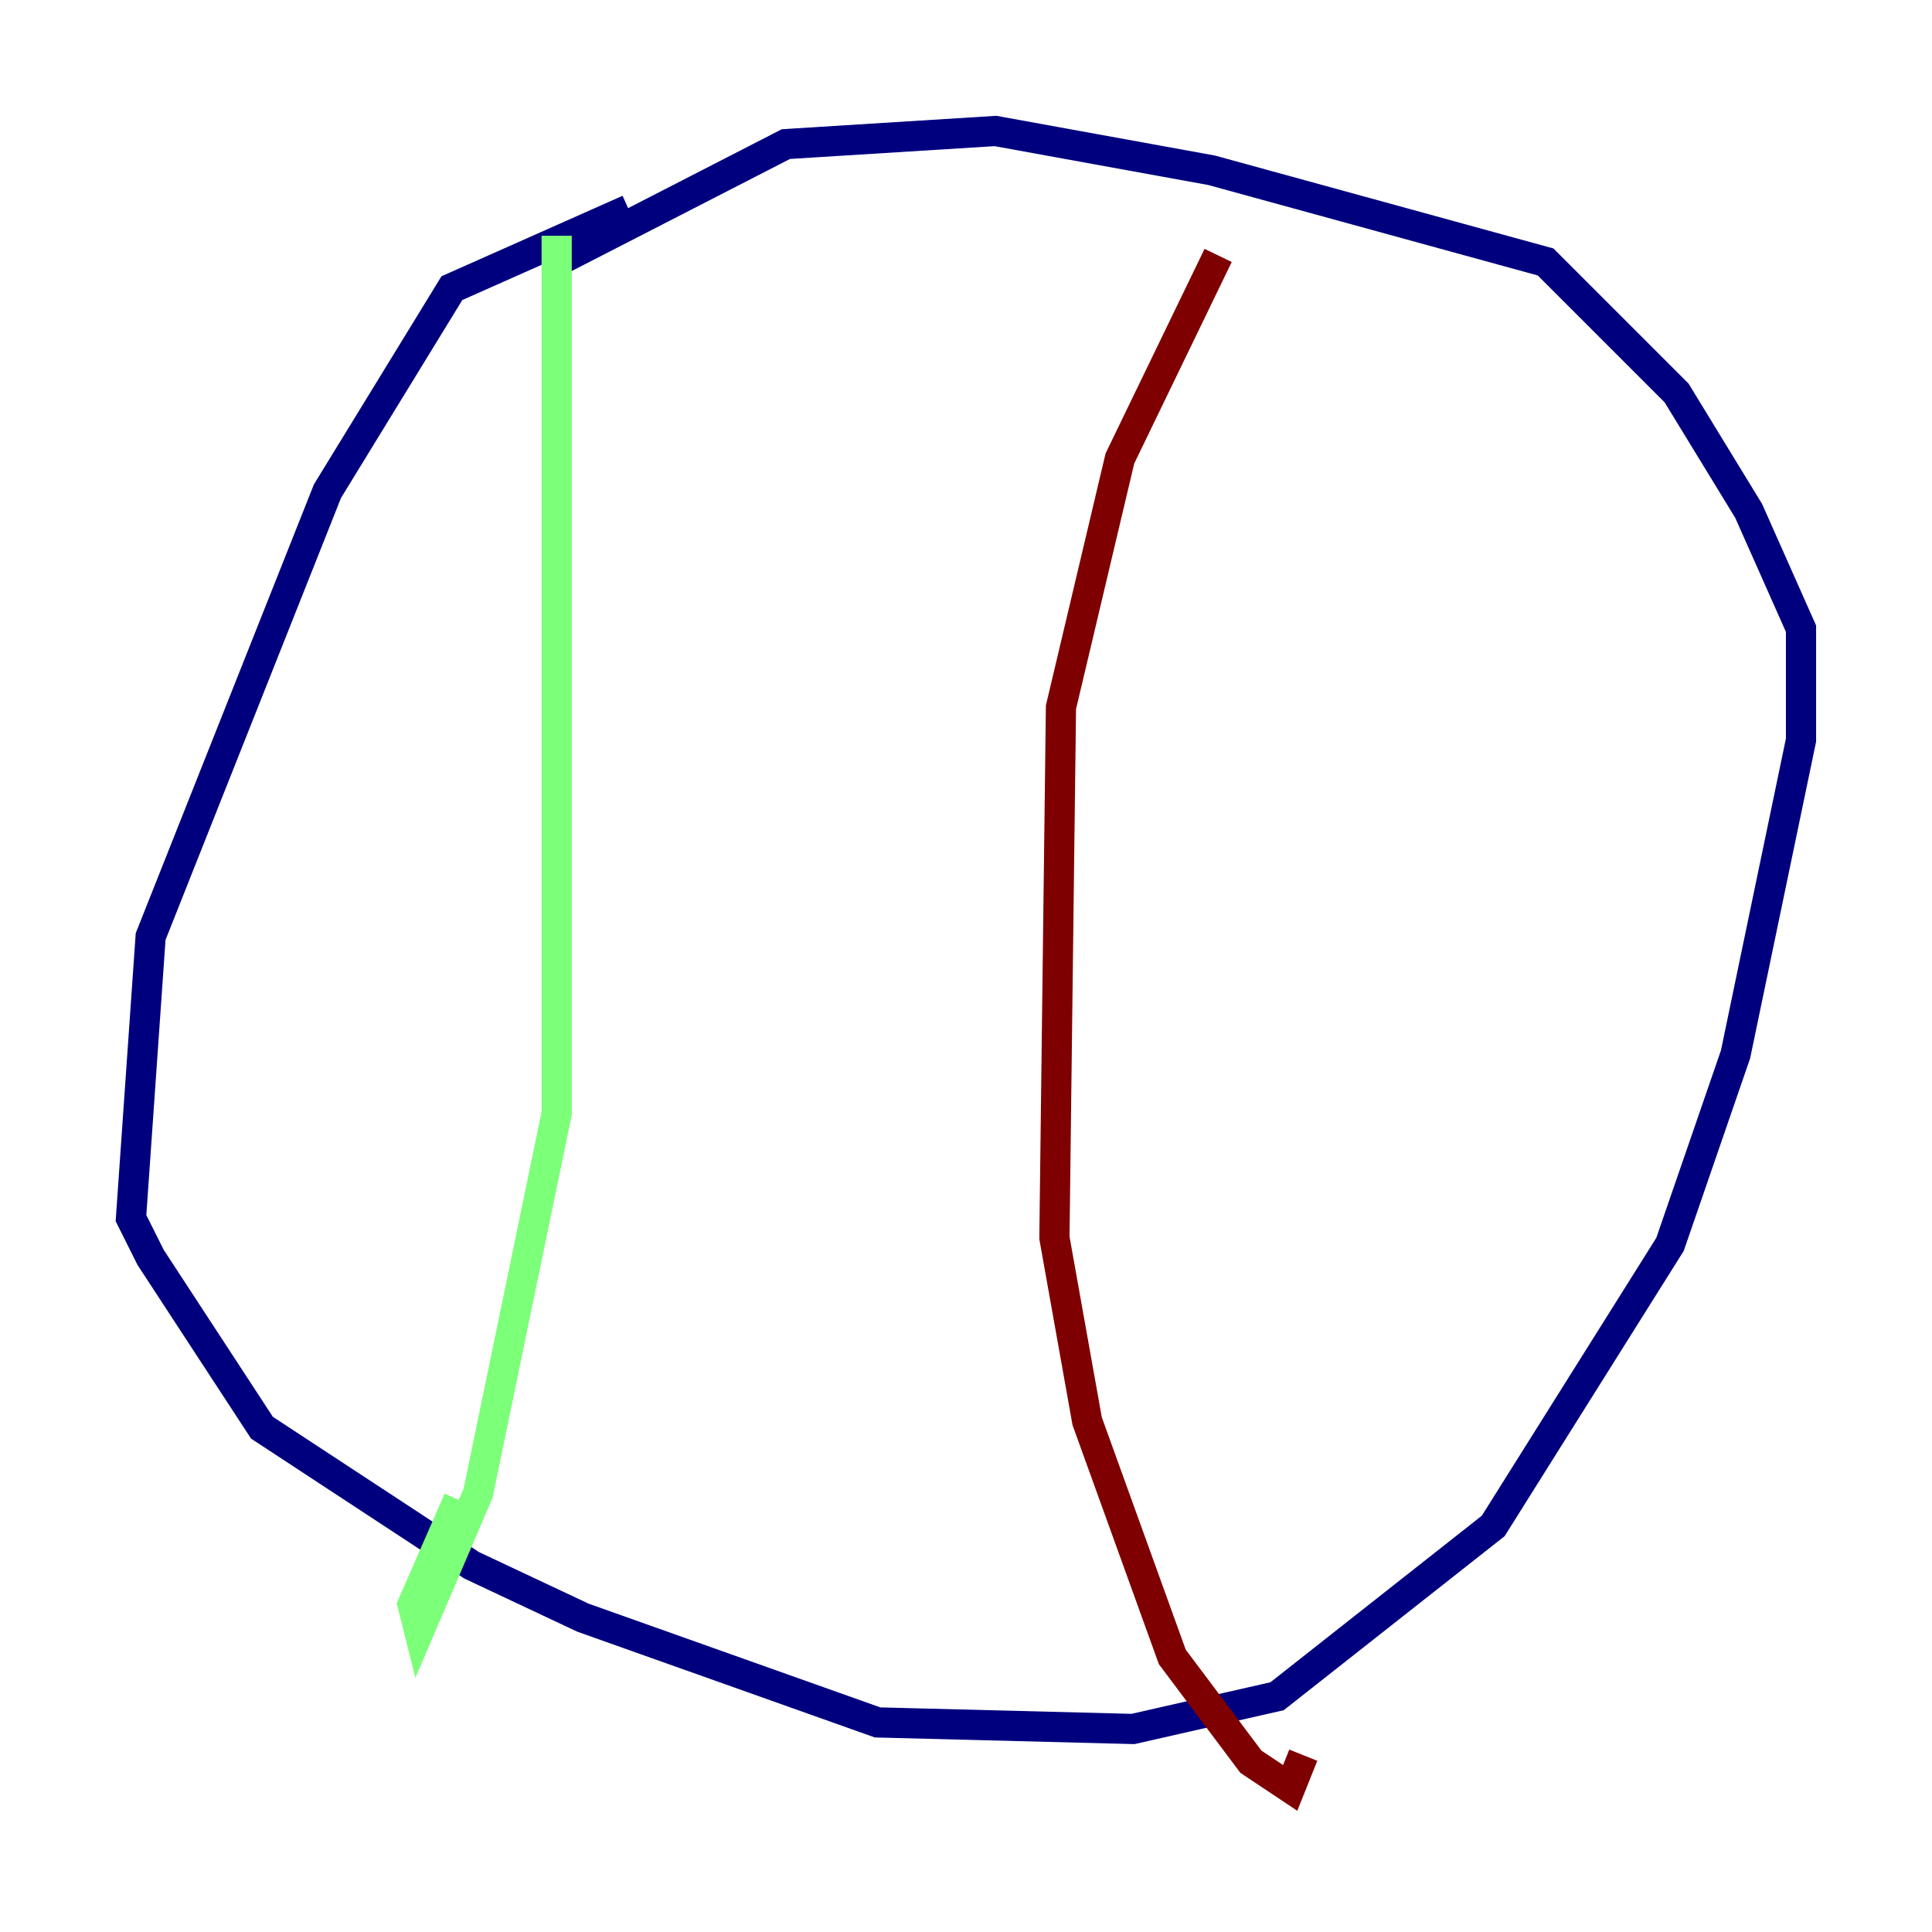 <?xml version="1.0" encoding="utf-8" ?>
<svg baseProfile="tiny" height="128" version="1.2" viewBox="0,0,128,128" width="128" xmlns="http://www.w3.org/2000/svg" xmlns:ev="http://www.w3.org/2001/xml-events" xmlns:xlink="http://www.w3.org/1999/xlink"><defs /><polyline fill="none" points="41.654,13.885 29.939,19.091 21.695,32.542 9.98,62.047 8.678,80.705 9.98,83.308 17.356,94.59 31.241,103.702 38.617,107.173 58.142,114.115 75.064,114.549 84.61,112.38 98.929,101.098 110.644,82.441 114.983,69.858 119.322,49.031 119.322,41.654 115.851,33.844 111.078,26.034 102.4,17.356 80.271,11.281 65.953,8.678 52.068,9.546 36.014,17.79" stroke="#00007f" stroke-width="2" /><polyline fill="none" points="36.881,15.62 36.881,73.763 31.675,98.929 27.77,108.041 27.336,106.305 30.373,99.363" stroke="#7cff79" stroke-width="2" /><polyline fill="none" points="80.705,16.922 74.197,30.373 70.291,46.861 69.858,82.007 72.027,94.156 77.668,109.776 82.875,116.719 85.478,118.454 86.346,116.285" stroke="#7f0000" stroke-width="2" /></svg>